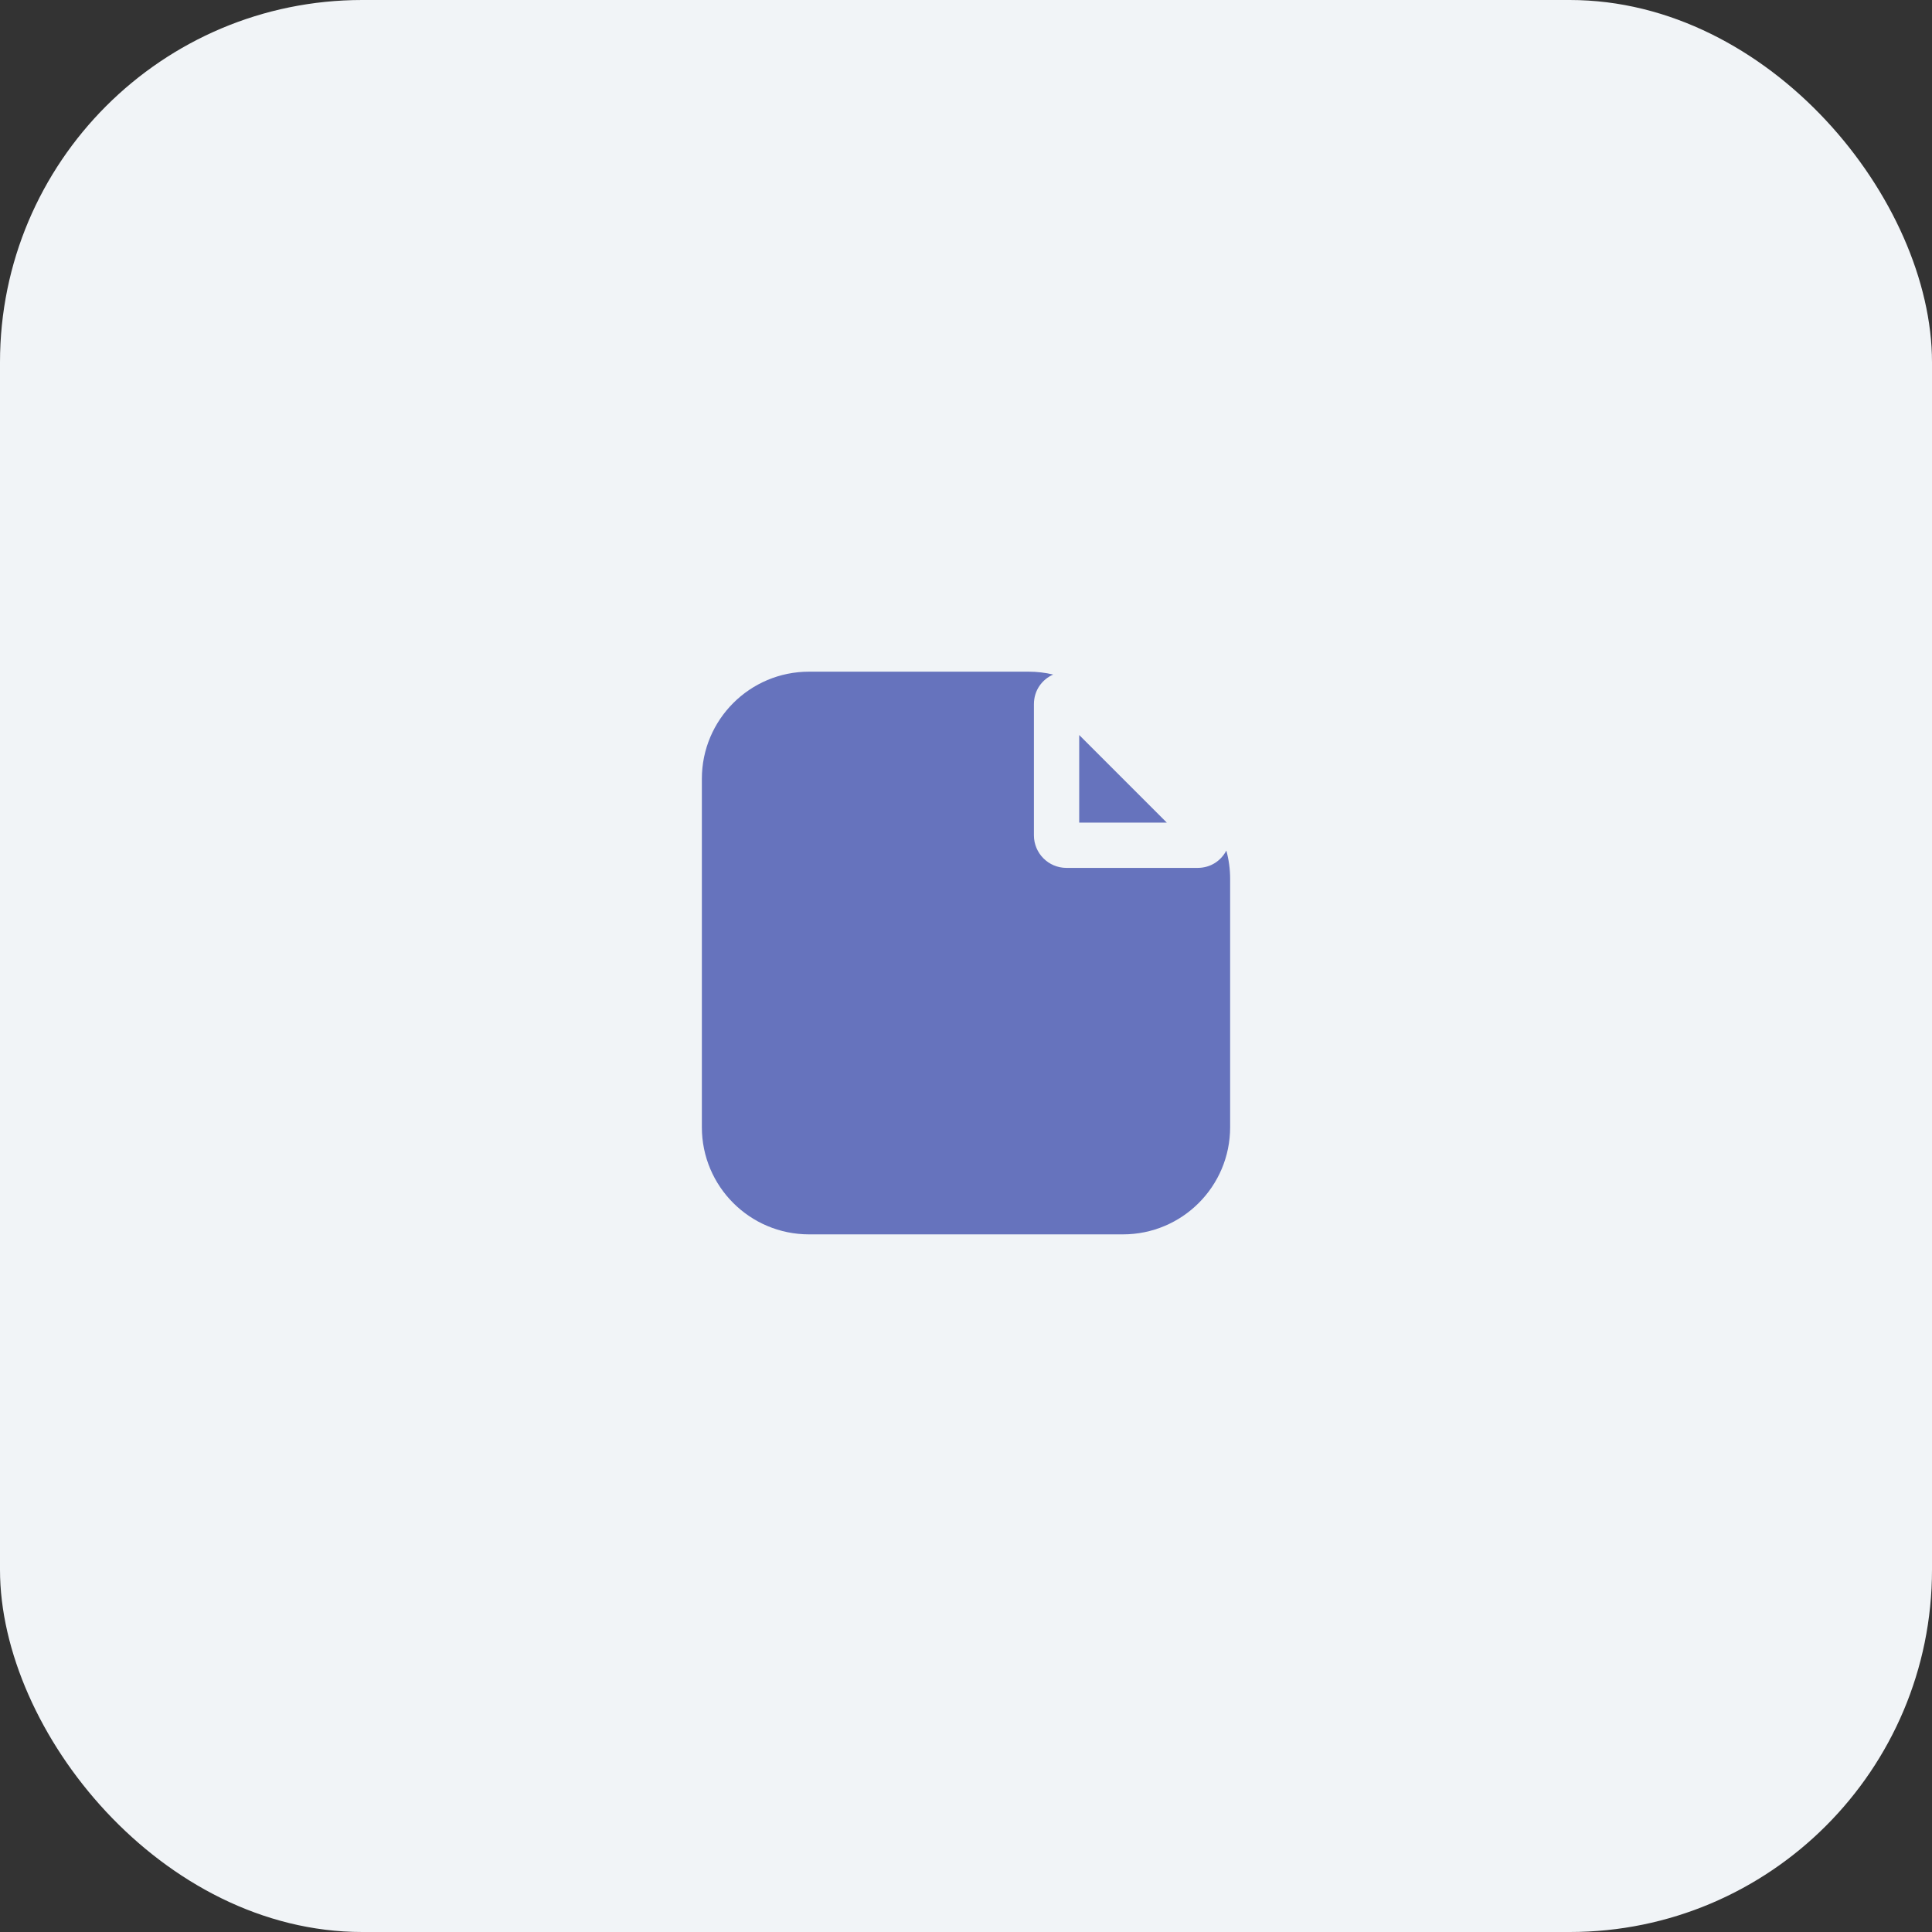 <svg width="64" height="64" viewBox="0 0 64 64" fill="none" xmlns="http://www.w3.org/2000/svg">
<rect x="0" y="0" width="64" height="64" fill="#333333" stroke="none"/>
<rect width="64" height="64" rx="12" fill="#F1F4F7"/>
<path fill-rule="evenodd" clip-rule="evenodd" d="M34.888 22.345C34.526 22.506 34.25 22.86 34.25 23.328V27.672C34.25 28.267 34.733 28.75 35.328 28.75H39.672C40.112 28.75 40.451 28.506 40.624 28.176C40.707 28.479 40.75 28.794 40.75 29.113V37.34C40.75 39.301 39.161 40.89 37.2 40.89H26.8C24.839 40.89 23.25 39.301 23.25 37.34V25.8C23.25 23.839 24.839 22.25 26.8 22.25H34.074C34.35 22.25 34.623 22.282 34.888 22.345ZM35.75 27.25V24.348L38.652 27.25H35.75Z" fill="#6673BD"/>
</svg>
